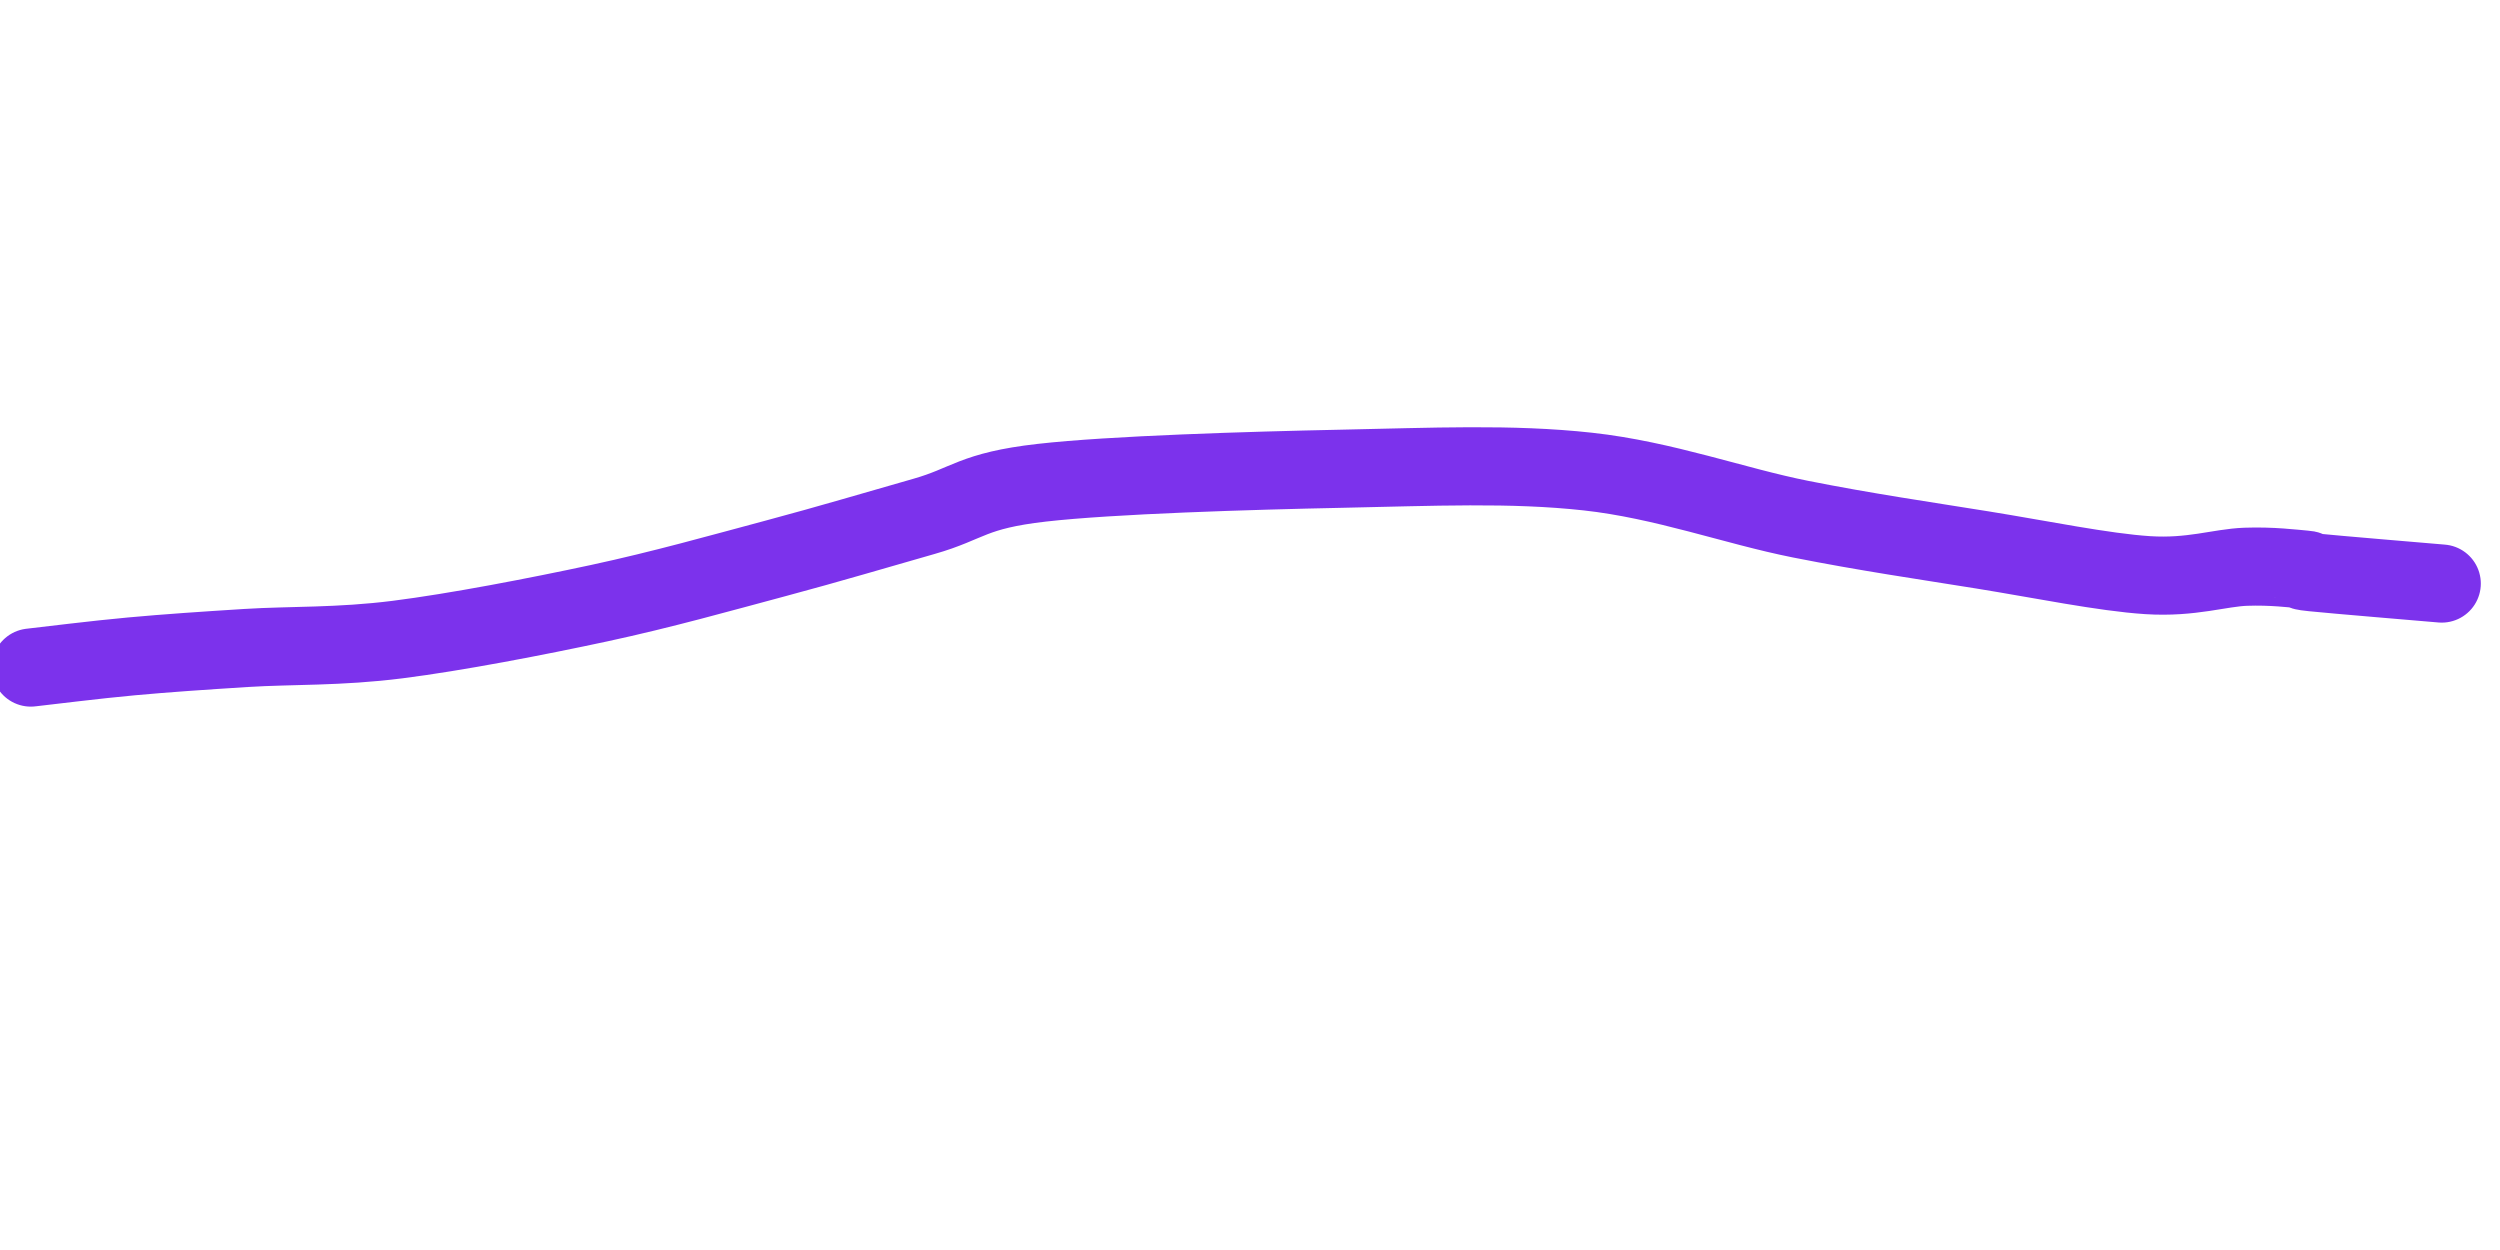 <svg xmlns="http://www.w3.org/2000/svg" version="1.1" xmlns:xlink="http://www.w3.org/1999/xlink" xmlns:svgjs="http://svgjs.dev/svgjs" viewBox="0 0 800 400"><path d="M9.857,213.62C15.233,213.023,30.615,211.081,42.115,210.036C53.614,208.99,64.665,208.244,78.853,207.348C93.041,206.452,108.423,207.049,127.24,204.66C146.057,202.27,171.595,197.342,191.756,193.011C211.918,188.68,230.884,183.303,248.208,178.674C265.532,174.044,281.511,169.265,295.699,165.233C309.886,161.201,311.081,157.019,333.333,154.48C355.585,151.941,400.09,150.597,429.211,150C458.333,149.403,483.572,148.208,508.065,150.896C532.557,153.584,555.108,161.947,576.165,166.129C597.222,170.311,615.89,172.999,634.409,175.986C652.927,178.973,673.238,183.154,687.276,184.05C701.314,184.946,710.275,181.661,718.638,181.362C727.001,181.063,733.871,181.959,737.455,182.258C741.039,182.557,732.826,182.407,740.143,183.154C747.461,183.901,774.492,186.141,781.362,186.738" fill="none" stroke-width="25" stroke="#7c32ec" stroke-linecap="round"></path><defs><linearGradient id="SvgjsLinearGradient1005"><stop stop-color="hsl(37, 99%, 67%)" offset="0"></stop><stop stop-color="hsl(316, 73%, 52%)" offset="1"></stop></linearGradient></defs></svg>